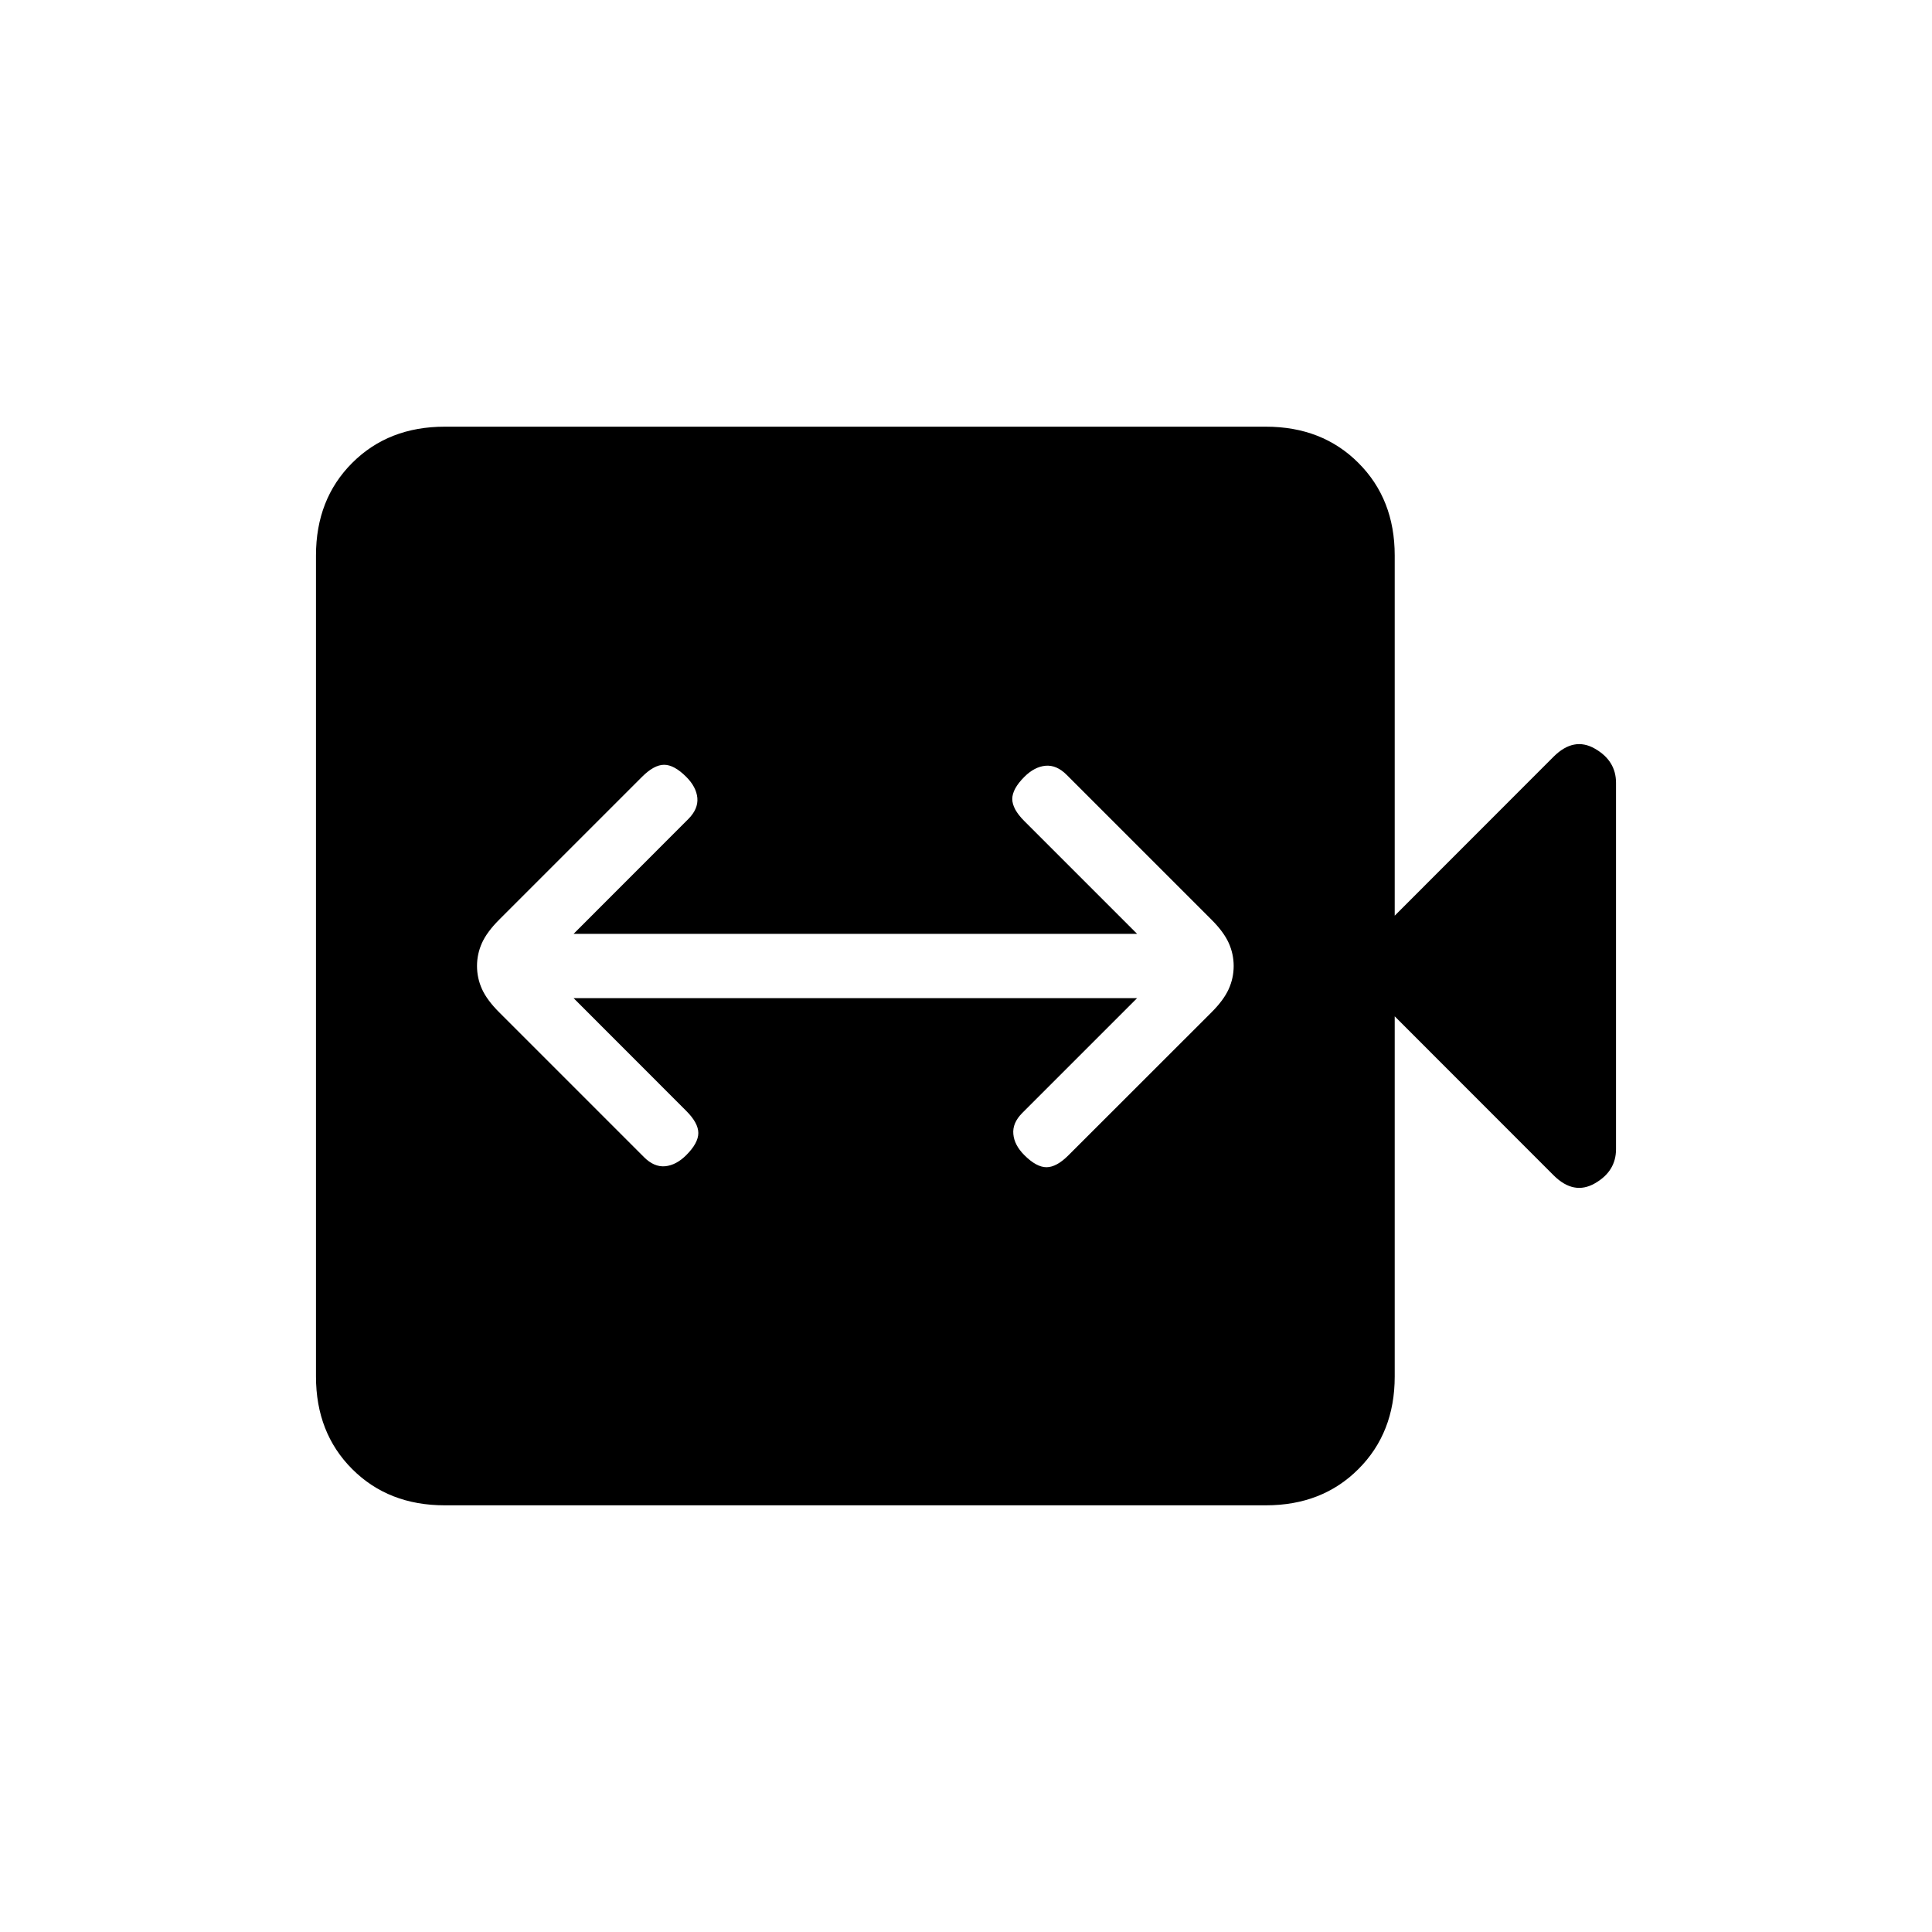 <svg xmlns="http://www.w3.org/2000/svg" height="20" width="20"><path d="M6.667 11.979Q6.771 12.083 6.885 12.073Q7 12.062 7.104 11.958Q7.229 11.833 7.229 11.729Q7.229 11.625 7.104 11.5L5.938 10.333H11.771L10.583 11.521Q10.479 11.625 10.49 11.74Q10.5 11.854 10.604 11.958Q10.729 12.083 10.833 12.083Q10.938 12.083 11.062 11.958L12.542 10.479Q12.667 10.354 12.719 10.24Q12.771 10.125 12.771 10Q12.771 9.875 12.719 9.76Q12.667 9.646 12.542 9.521L11.042 8.021Q10.938 7.917 10.823 7.927Q10.708 7.938 10.604 8.042Q10.479 8.167 10.479 8.271Q10.479 8.375 10.604 8.5L11.771 9.667H5.938L7.125 8.479Q7.229 8.375 7.219 8.26Q7.208 8.146 7.104 8.042Q6.979 7.917 6.875 7.917Q6.771 7.917 6.646 8.042L5.167 9.521Q5.042 9.646 4.99 9.76Q4.938 9.875 4.938 10Q4.938 10.125 4.99 10.24Q5.042 10.354 5.167 10.479ZM4.604 15.583Q4.021 15.583 3.646 15.208Q3.271 14.833 3.271 14.25V5.75Q3.271 5.167 3.646 4.792Q4.021 4.417 4.604 4.417H13.104Q13.688 4.417 14.062 4.792Q14.438 5.167 14.438 5.75V9.479L16.083 7.833Q16.292 7.625 16.51 7.75Q16.729 7.875 16.729 8.104V11.896Q16.729 12.125 16.51 12.25Q16.292 12.375 16.083 12.167L14.438 10.521V14.25Q14.438 14.833 14.062 15.208Q13.688 15.583 13.104 15.583Z"/></svg>